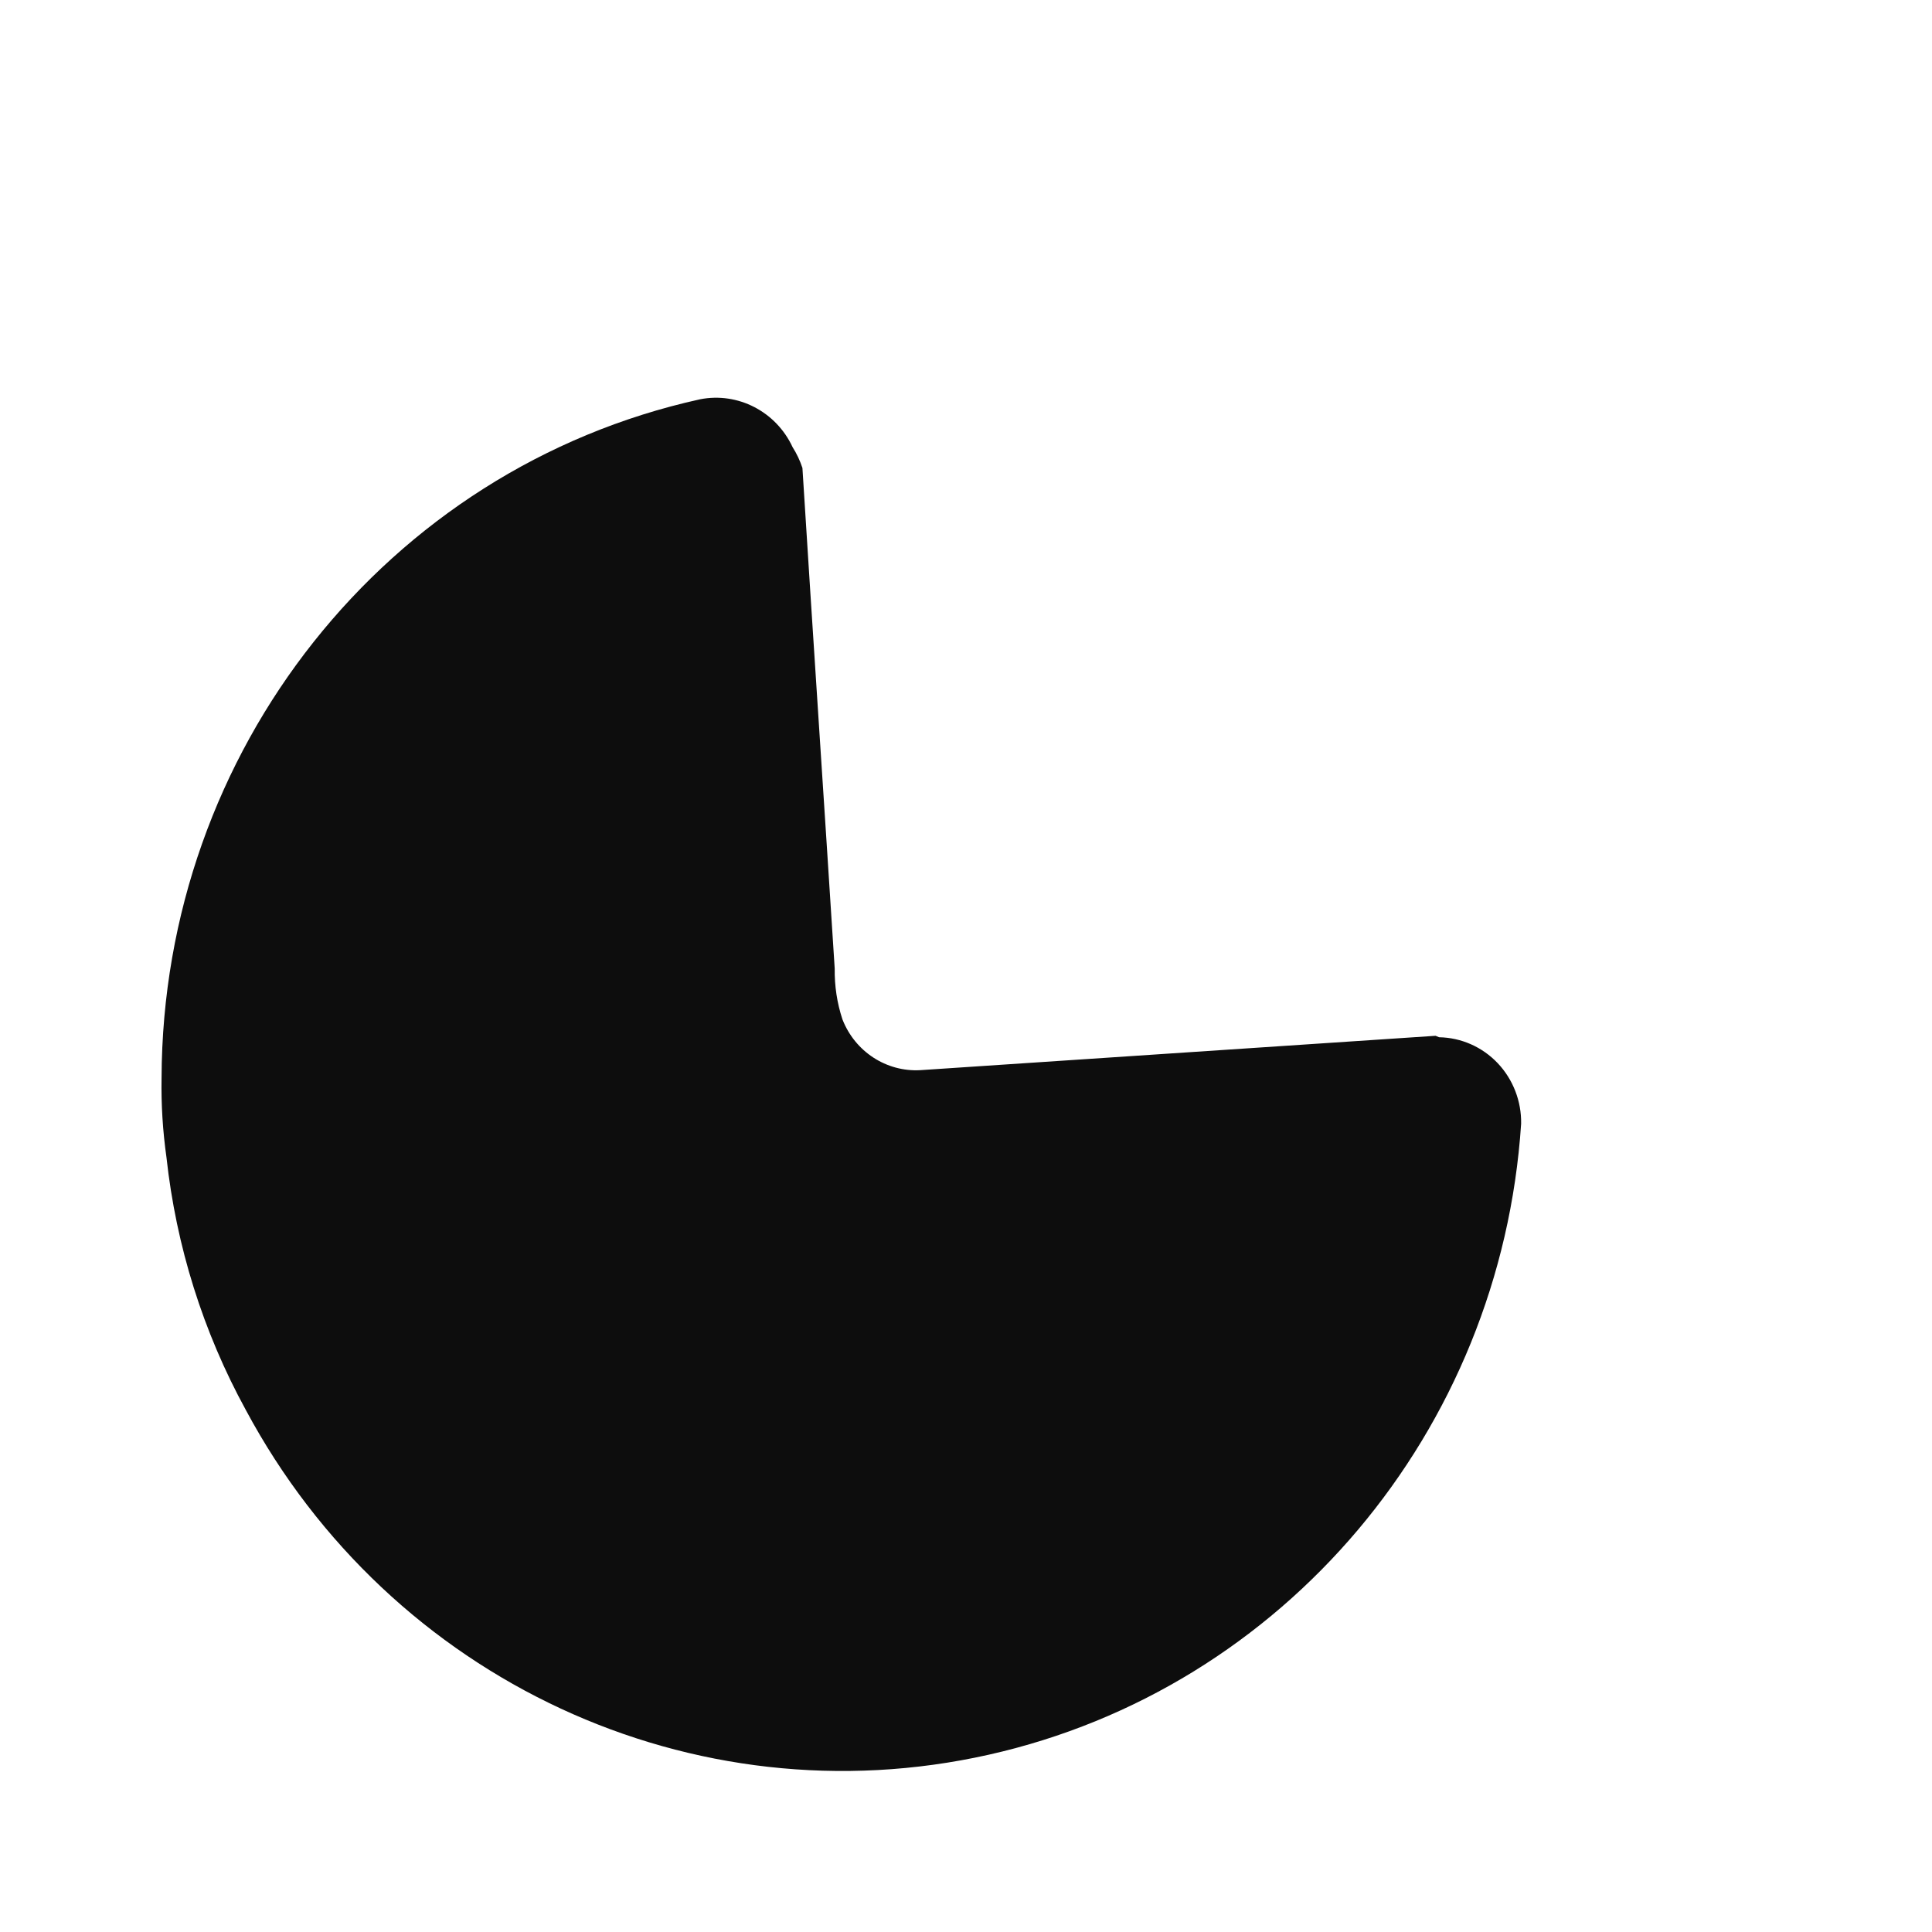 <svg width="24" height="24" viewBox="0 0 24 24" fill="none" xmlns="http://www.w3.org/2000/svg">
<path d="M17.833 12.867L11.431 13.294C11.01 13.317 10.621 13.063 10.465 12.663C10.398 12.46 10.366 12.246 10.369 12.032C10.238 9.971 10.099 7.909 9.968 5.813C9.938 5.722 9.897 5.635 9.846 5.555C9.641 5.113 9.168 4.868 8.697 4.96C4.803 5.819 2.02 9.327 2.007 13.391C2.001 13.721 2.022 14.051 2.068 14.378C2.188 15.479 2.523 16.546 3.053 17.514C4.853 20.875 8.613 22.621 12.281 21.798C15.948 20.976 18.644 17.782 18.896 13.96C18.901 13.68 18.796 13.409 18.605 13.207C18.413 13.005 18.152 12.89 17.877 12.885L17.833 12.867Z" fill="#0D0D0D"/>
</svg>
